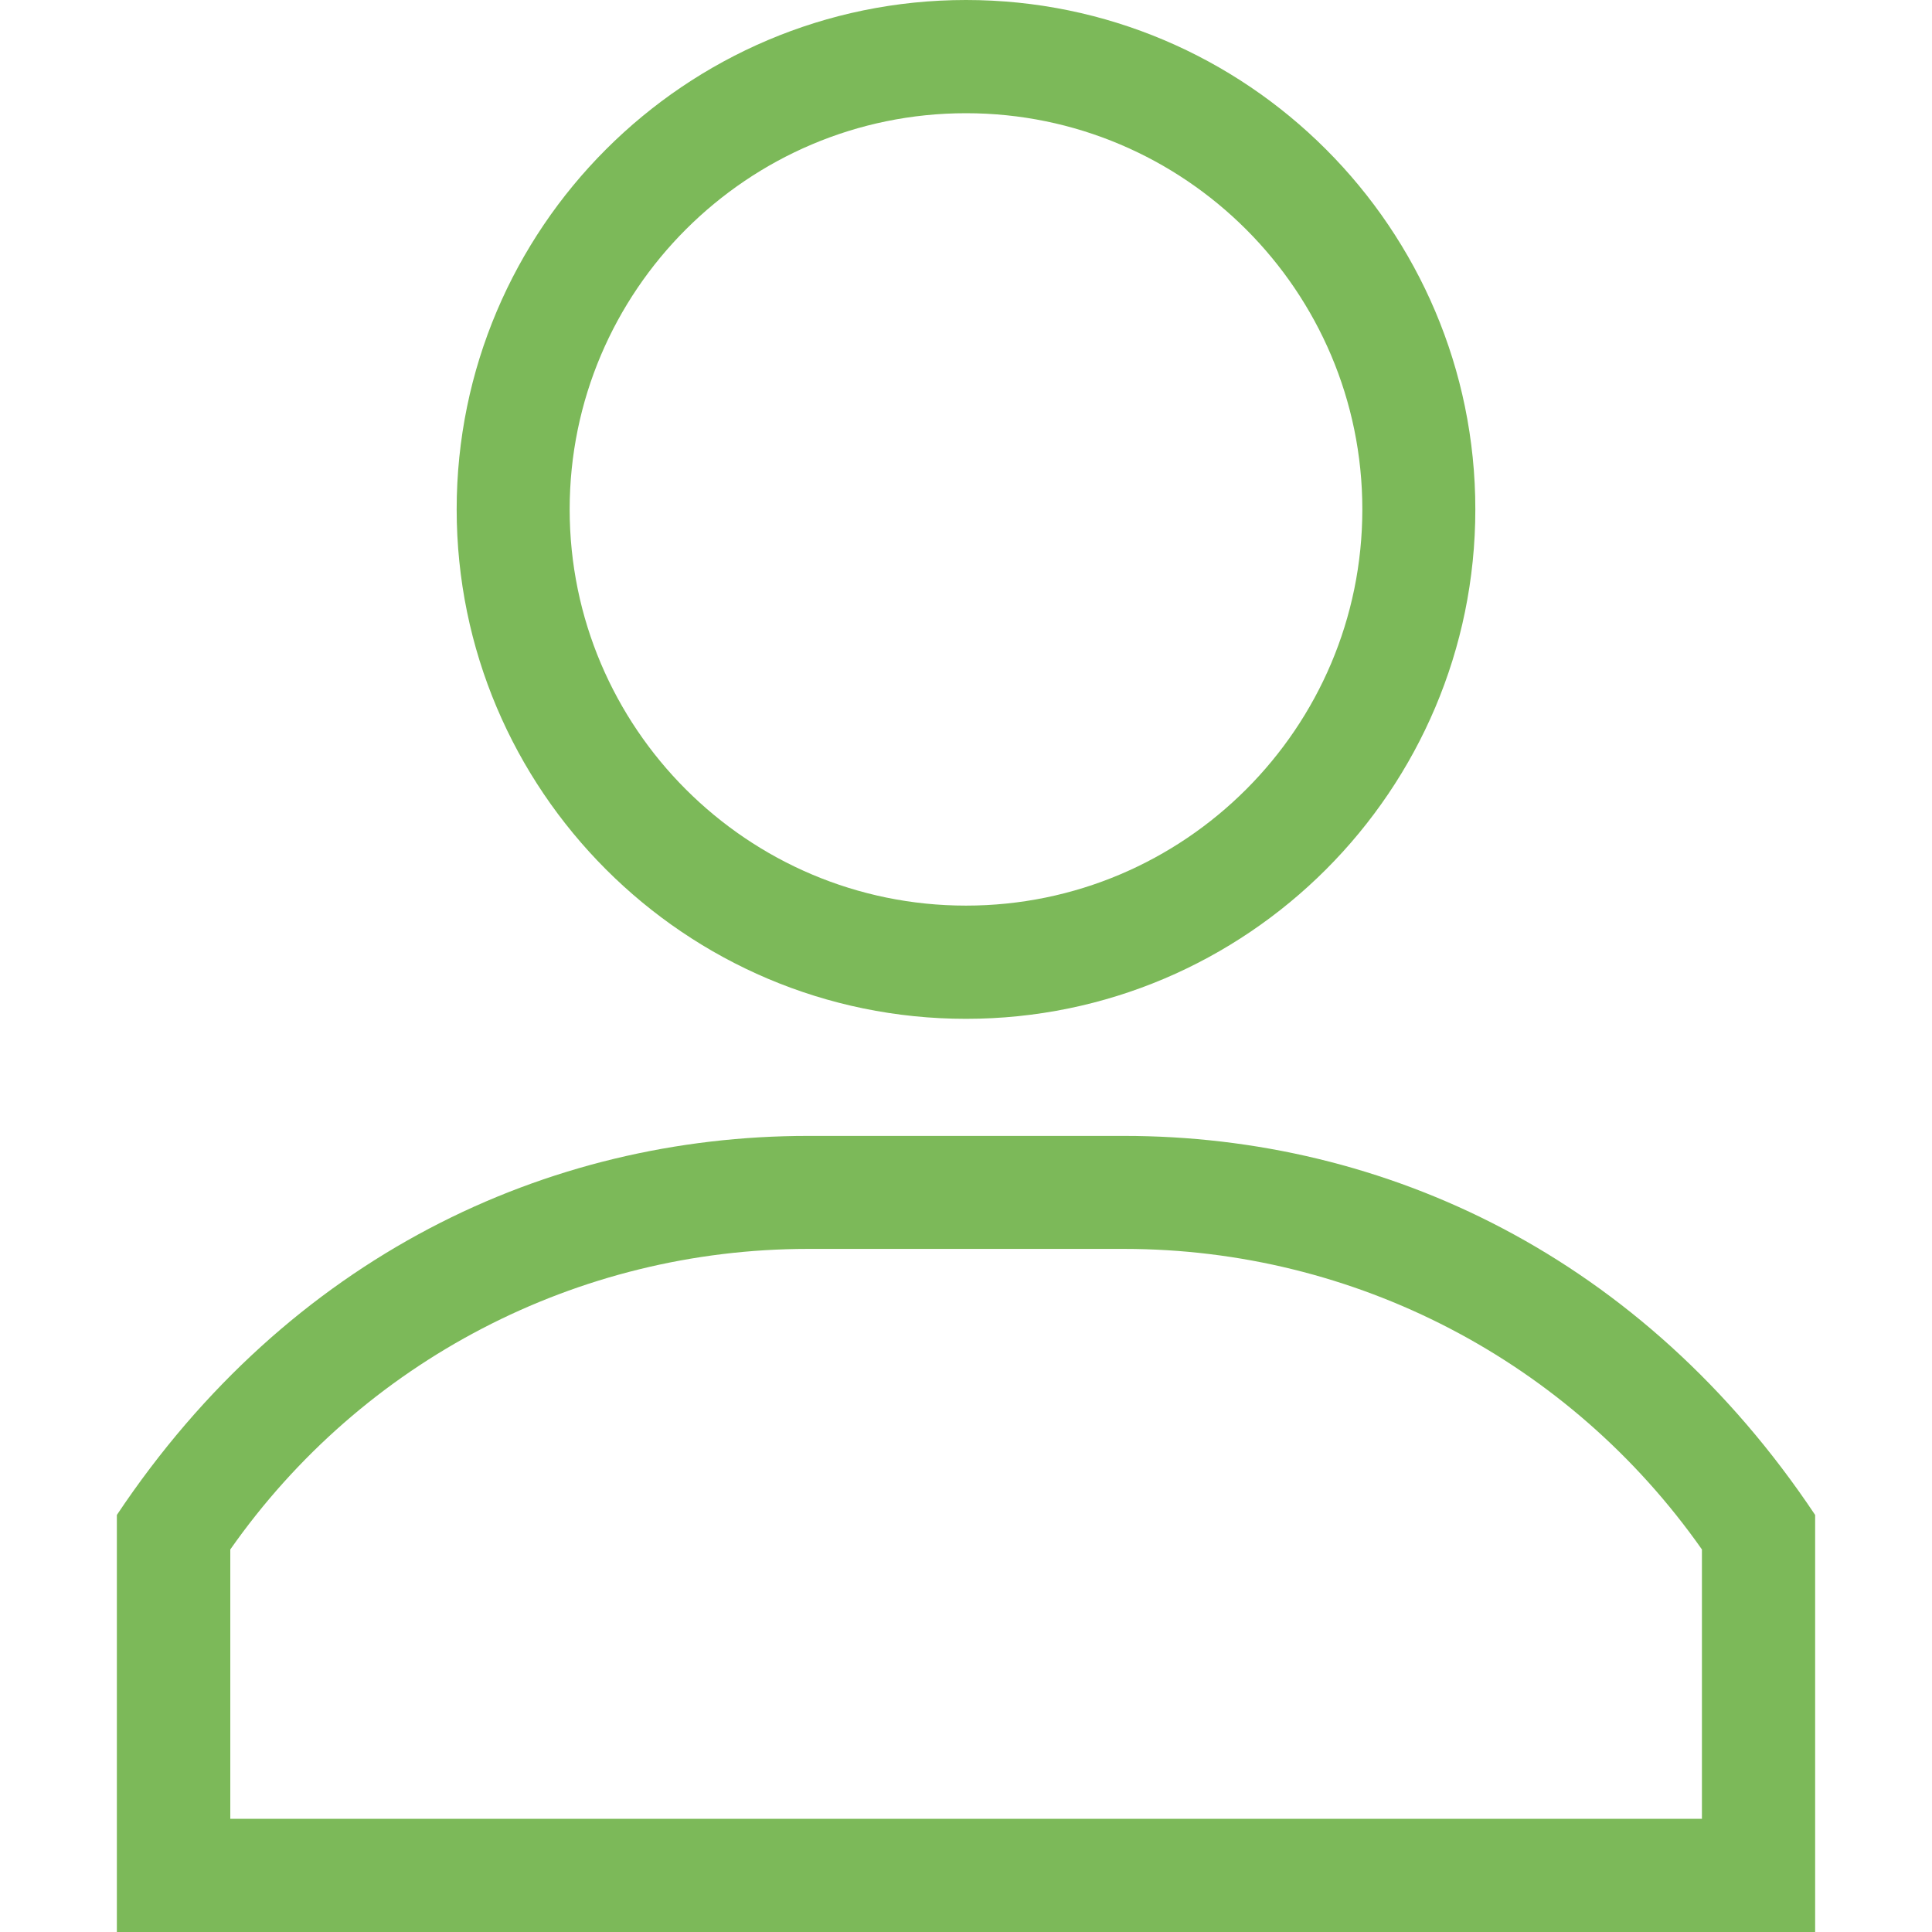 <?xml version="1.0" encoding="UTF-8"?>
<svg xmlns="http://www.w3.org/2000/svg" xmlns:xlink="http://www.w3.org/1999/xlink" width="35pt" height="35pt" viewBox="0 0 35 35" version="1.1">
<g id="surface1">
<path style=" stroke:none;fill-rule:nonzero;fill:rgb(48.627%,72.549%,34.902%);fill-opacity:1;" d="M 17.5 0 C 12.41 0 8.273 4.141 8.273 9.227 C 8.273 14.316 12.41 18.457 17.5 18.457 C 22.59 18.457 26.727 14.316 26.727 9.227 C 26.727 4.141 22.59 0 17.5 0 Z M 17.5 16.406 C 13.543 16.406 10.32 13.188 10.32 9.227 C 10.32 5.27 13.543 2.051 17.5 2.051 C 21.457 2.051 24.68 5.27 24.68 9.227 C 24.68 13.188 21.457 16.406 17.5 16.406 Z M 17.5 16.406 "/>
<path style=" stroke:none;fill-rule:nonzero;fill:rgb(48.627%,72.549%,34.902%);fill-opacity:1;" d="M 20.359 20.578 L 14.641 20.578 C 9.91 20.578 5.242 22.762 2.117 27.445 L 2.117 35 L 32.883 35 L 32.883 27.445 C 29.762 22.766 25.098 20.578 20.359 20.578 Z M 30.832 32.949 L 4.172 32.949 L 4.172 28.07 C 6.566 24.656 10.457 22.625 14.641 22.625 L 20.359 22.625 C 24.543 22.625 28.434 24.656 30.832 28.07 Z M 30.832 32.949 "/>
</g>
</svg>
